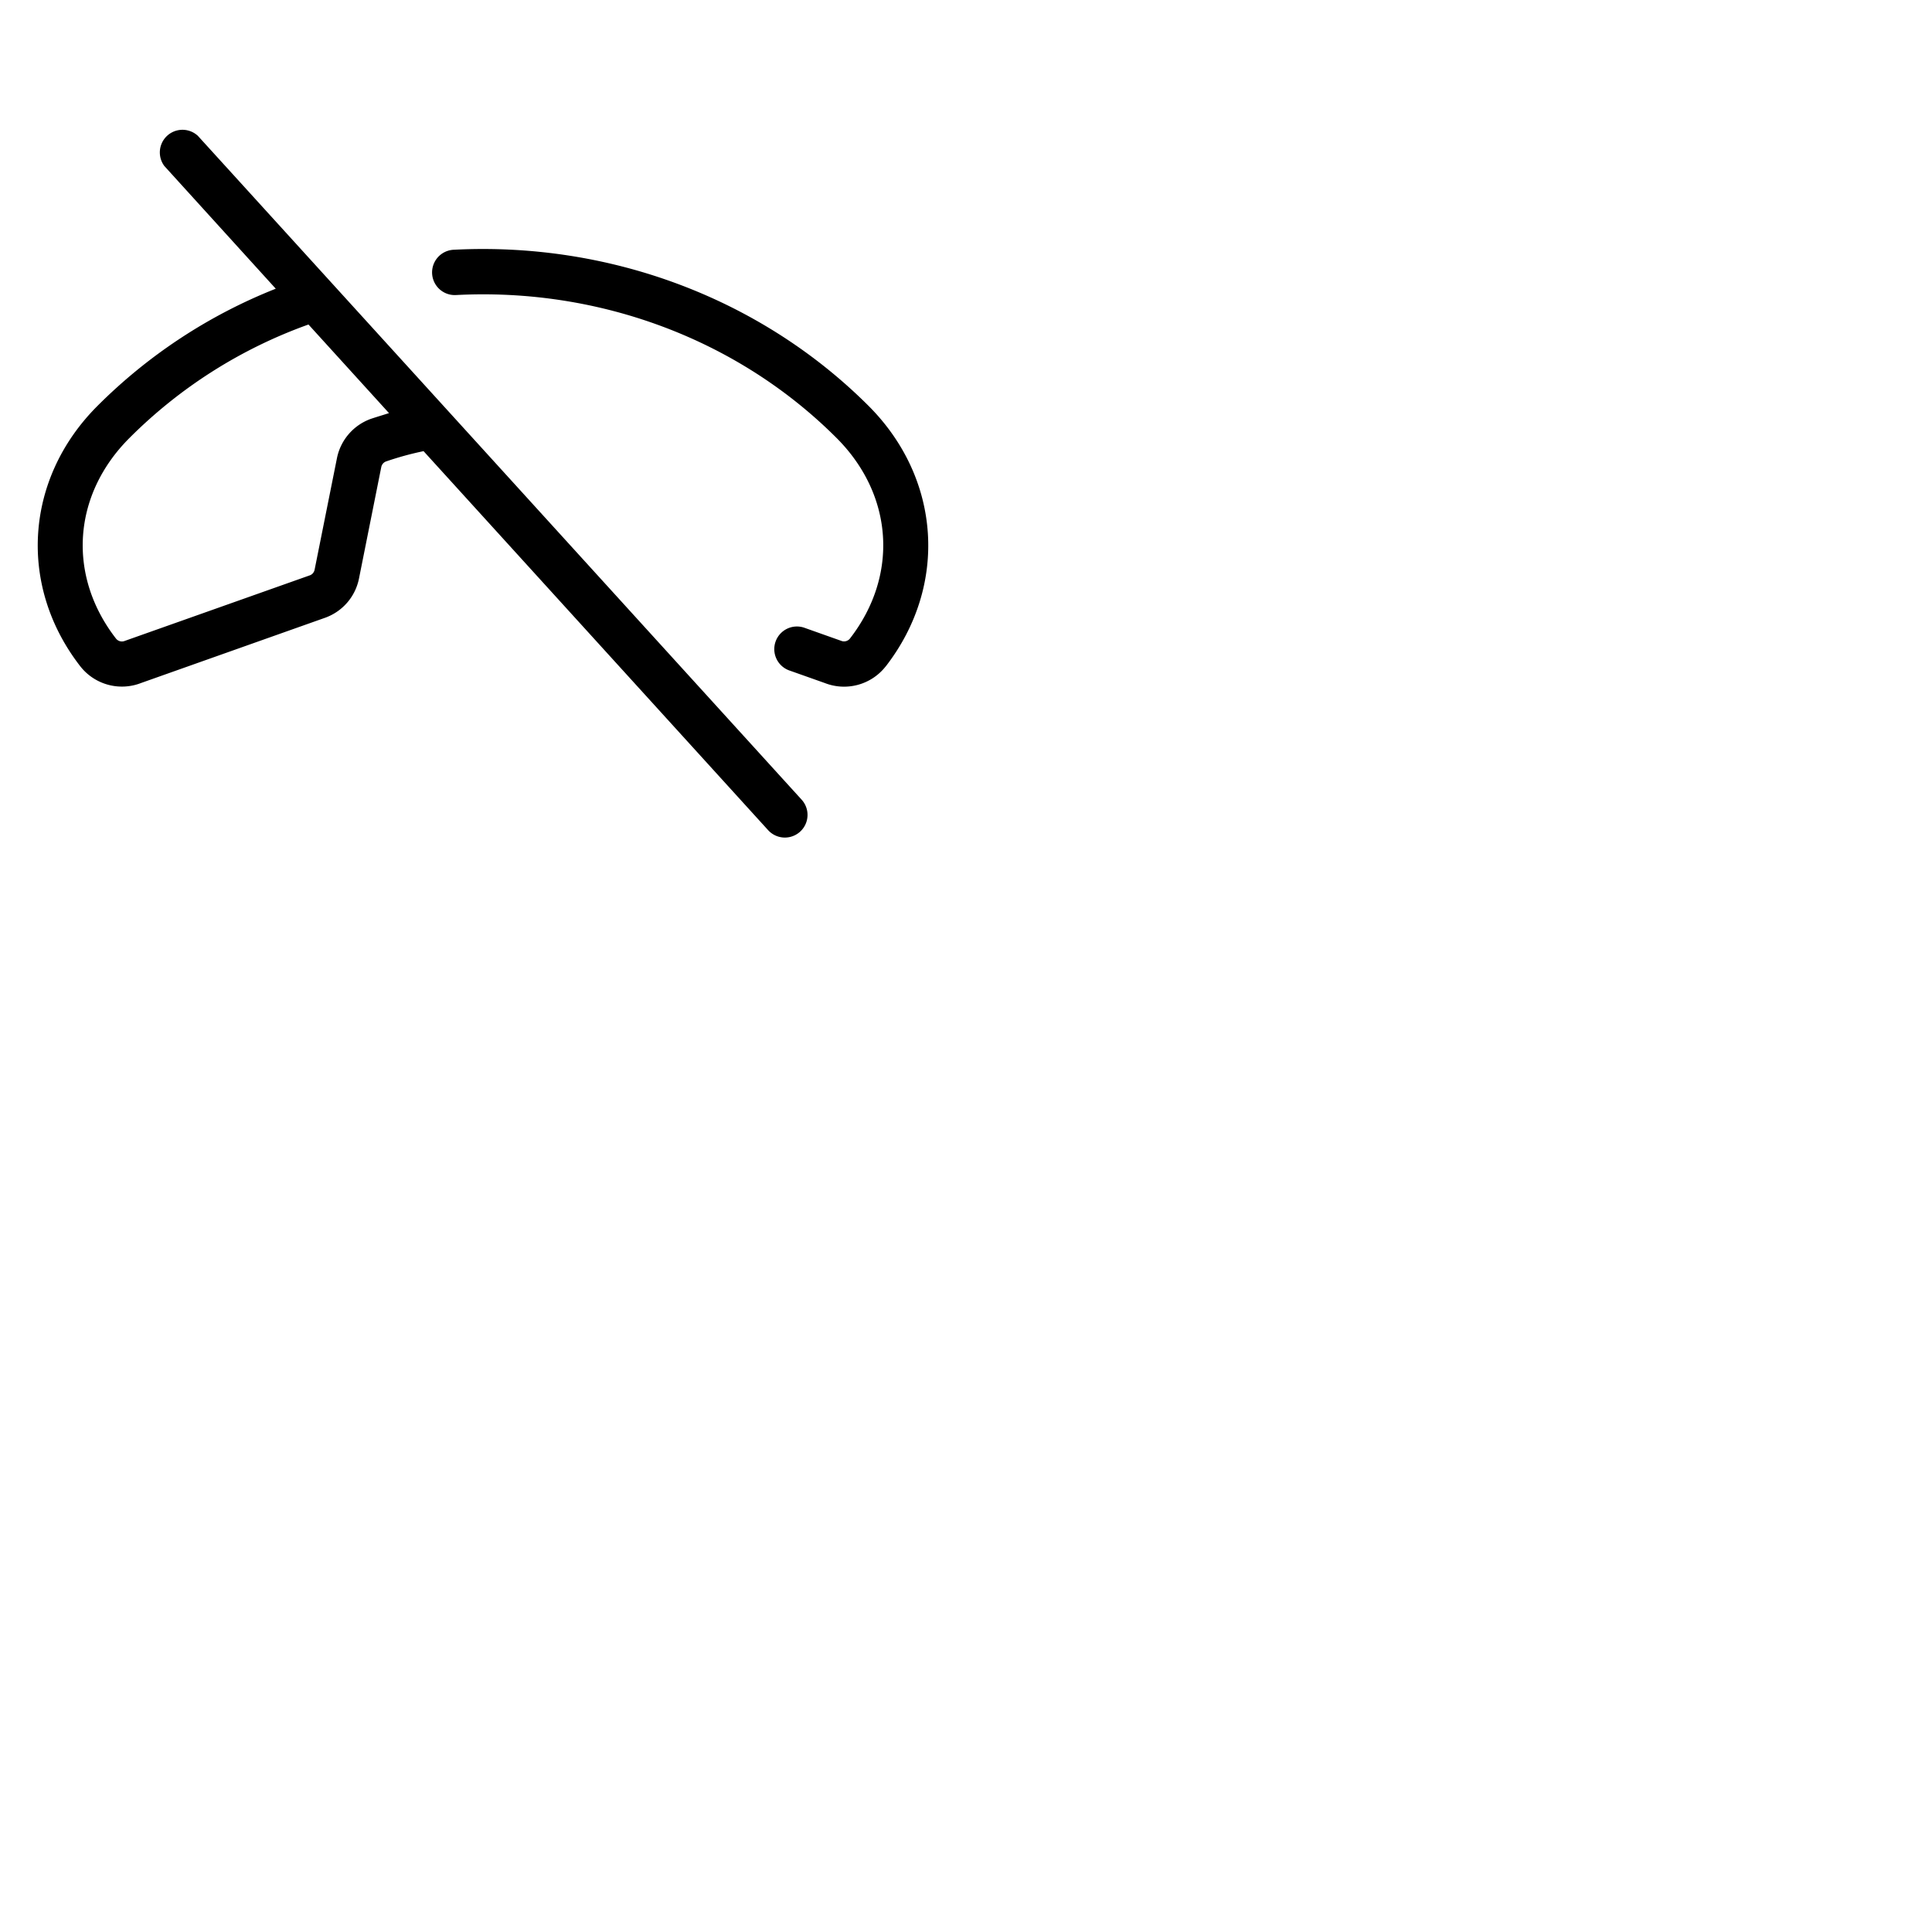 <svg xmlns="http://www.w3.org/2000/svg" version="1.1" viewBox="0 0 512 512" fill="currentColor"><path fill="currentColor" d="M52.44 36a6 6 0 0 0-8.88 8l29.52 32.51a139.32 139.32 0 0 0-47.27 31.08c-19.25 19.26-21.11 47.65-4.52 69a14 14 0 0 0 16.1 4.41l49-17.37l.22-.09a13.93 13.93 0 0 0 8.53-10.25l5.9-29.51a2 2 0 0 1 1.21-1.47a80.07 80.07 0 0 1 10-2.75L203.56 220a6 6 0 0 0 8.88-8.08Zm45.85 75a14 14 0 0 0-9 10.45L83.37 151a2 2 0 0 1-1.15 1.43l-48.94 17.34l-.22.08a2 2 0 0 1-2.29-.58c-13-16.73-11.56-38.11 3.53-53.19A127.91 127.91 0 0 1 81.75 86l21.34 23.48c-1.62.52-3.22.99-4.8 1.52m136.42 65.61a14 14 0 0 1-16.1 4.41l-9.28-3.29a6 6 0 1 1 4-11.31l9.38 3.33l.22.08a2 2 0 0 0 2.29-.58c13-16.73 11.56-38.11-3.53-53.19C195.64 90 158.86 76.2 120.83 78.19a6 6 0 1 1-.63-12c41.44-2.15 81.52 12.93 110 41.39c19.24 19.27 21.1 47.66 4.51 69.05Z"/></svg>